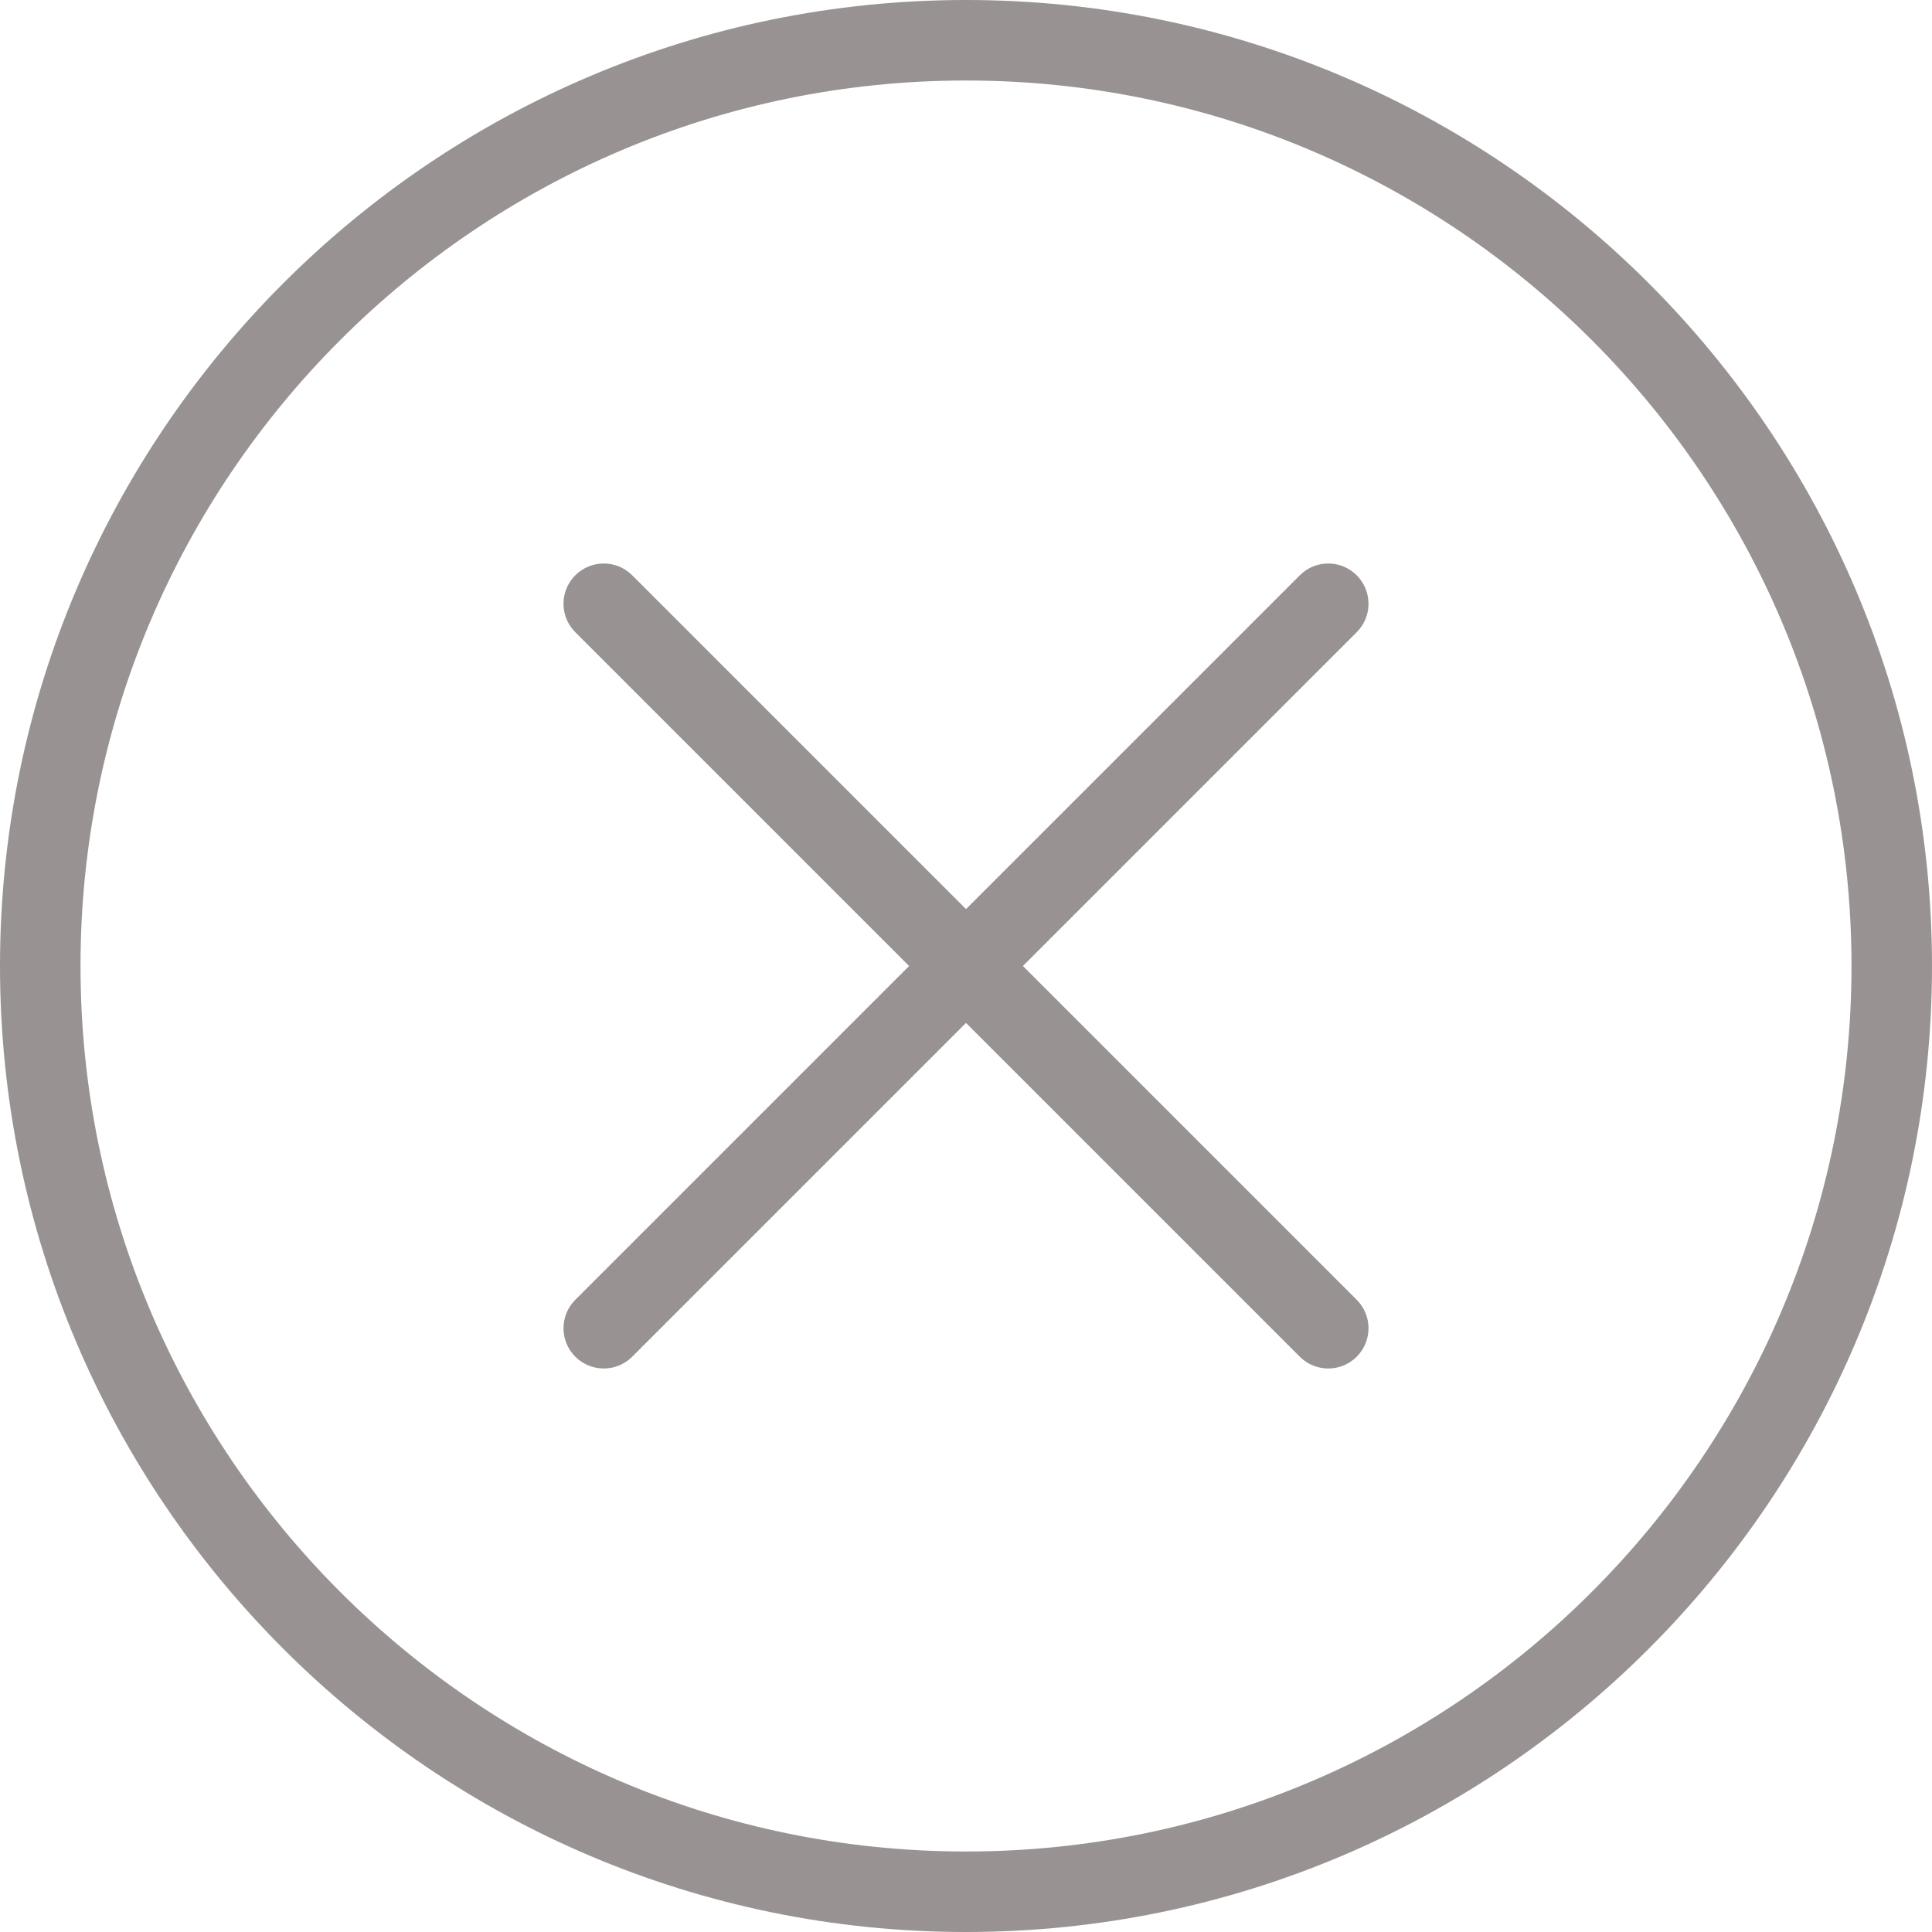 <svg width="100" height="100" viewBox="0 0 100 100" fill="none" xmlns="http://www.w3.org/2000/svg">
<path d="M50 0C22.43 0 0 22.43 0 50C0 77.57 22.43 100 50 100C77.57 100 100 77.57 100 50C100 22.43 77.57 0 50 0ZM50 95.833C24.727 95.833 4.167 75.273 4.167 50C4.167 24.727 24.727 4.167 50 4.167C75.273 4.167 95.833 24.727 95.833 50C95.833 75.273 75.273 95.833 50 95.833Z" fill="#999292"/>
<path d="M70.223 29.777C69.409 28.963 68.091 28.963 67.277 29.777L50 47.054L32.723 29.777C31.909 28.963 30.591 28.963 29.777 29.777C28.963 30.591 28.963 31.909 29.777 32.723L47.054 50L29.777 67.277C28.963 68.091 28.963 69.409 29.777 70.223C30.184 70.63 30.717 70.833 31.25 70.833C31.783 70.833 32.316 70.63 32.723 70.223L50 52.946L67.277 70.223C67.684 70.63 68.217 70.833 68.75 70.833C69.283 70.833 69.816 70.63 70.223 70.223C71.037 69.409 71.037 68.091 70.223 67.277L52.946 50L70.223 32.723C71.037 31.909 71.037 30.591 70.223 29.777Z" fill="#999292"/>
</svg>
